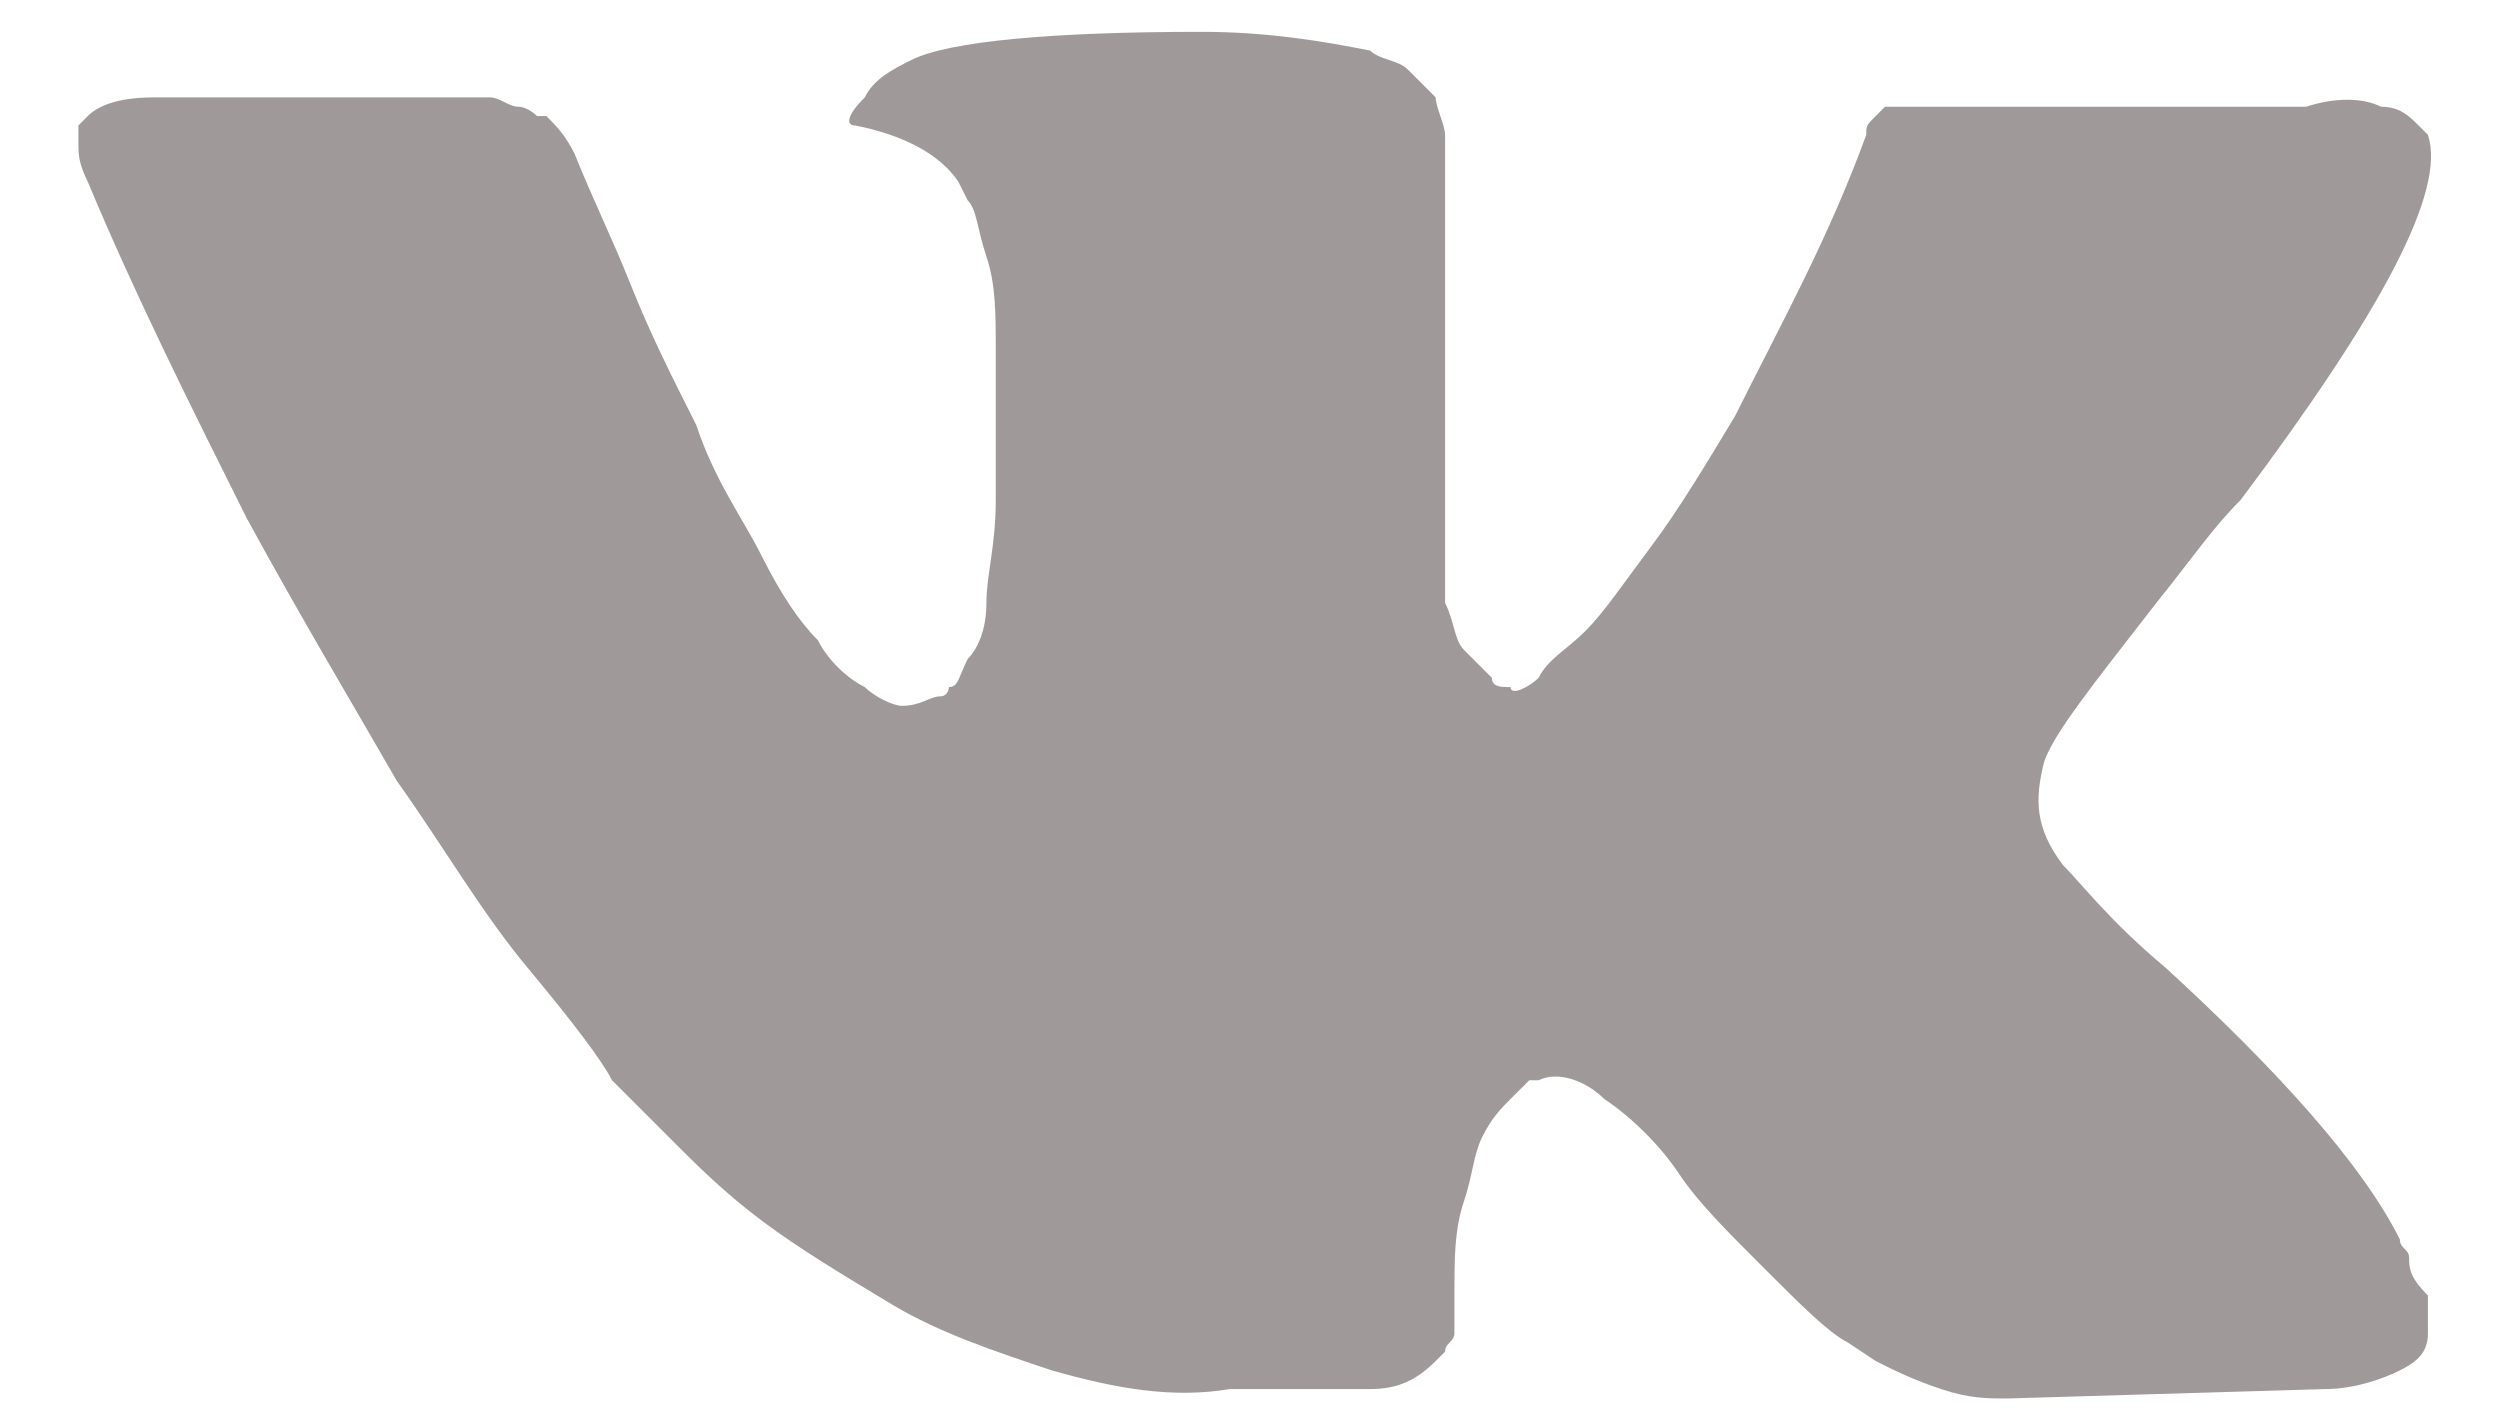 <svg width="30" height="17" viewBox="0 0 30 17" fill="none" xmlns="http://www.w3.org/2000/svg">
<path d="M28.91 15.097C28.91 14.985 28.798 14.985 28.798 14.872C28.349 13.974 27.338 12.85 25.99 11.615C25.316 11.053 24.979 10.604 24.754 10.379C24.417 9.93 24.417 9.593 24.529 9.144C24.642 8.807 25.091 8.245 25.877 7.234C26.327 6.673 26.551 6.336 26.888 5.999C28.573 3.752 29.359 2.292 29.135 1.618L29.023 1.506C28.91 1.393 28.798 1.281 28.573 1.281C28.349 1.169 28.012 1.169 27.674 1.281H23.406C23.294 1.281 23.294 1.281 23.069 1.281C22.957 1.281 22.845 1.281 22.845 1.281H22.732H22.62L22.508 1.393C22.395 1.506 22.395 1.506 22.395 1.618C21.946 2.853 21.384 3.864 20.823 4.988C20.486 5.549 20.149 6.111 19.812 6.56C19.475 7.01 19.25 7.346 19.026 7.571C18.801 7.796 18.576 7.908 18.464 8.133C18.352 8.245 18.127 8.357 18.127 8.245C18.015 8.245 17.902 8.245 17.902 8.133C17.79 8.02 17.678 7.908 17.565 7.796C17.453 7.683 17.453 7.459 17.341 7.234C17.341 7.01 17.341 6.785 17.341 6.673C17.341 6.56 17.341 6.223 17.341 5.999C17.341 5.662 17.341 5.437 17.341 5.325C17.341 4.988 17.341 4.538 17.341 4.089C17.341 3.64 17.341 3.303 17.341 3.078C17.341 2.853 17.341 2.517 17.341 2.292C17.341 1.955 17.341 1.73 17.341 1.618C17.341 1.506 17.228 1.281 17.228 1.169C17.116 1.056 17.004 0.944 16.891 0.832C16.779 0.719 16.554 0.719 16.442 0.607C15.88 0.495 15.207 0.382 14.42 0.382C12.623 0.382 11.387 0.495 10.938 0.719C10.713 0.832 10.489 0.944 10.377 1.169C10.152 1.393 10.152 1.506 10.264 1.506C10.826 1.618 11.275 1.843 11.5 2.18L11.612 2.404C11.724 2.517 11.724 2.741 11.837 3.078C11.949 3.415 11.949 3.752 11.949 4.201C11.949 4.875 11.949 5.549 11.949 5.999C11.949 6.56 11.837 6.897 11.837 7.234C11.837 7.571 11.724 7.796 11.612 7.908C11.5 8.133 11.5 8.245 11.387 8.245C11.387 8.245 11.387 8.357 11.275 8.357C11.163 8.357 11.05 8.47 10.826 8.47C10.713 8.47 10.489 8.357 10.377 8.245C10.152 8.133 9.927 7.908 9.815 7.683C9.59 7.459 9.366 7.122 9.141 6.673C8.916 6.223 8.579 5.774 8.355 5.1L8.13 4.651C8.018 4.426 7.793 3.977 7.568 3.415C7.344 2.853 7.119 2.404 6.894 1.843C6.782 1.618 6.67 1.506 6.557 1.393H6.445C6.445 1.393 6.333 1.281 6.22 1.281C6.108 1.281 5.996 1.169 5.883 1.169H1.84C1.39 1.169 1.166 1.281 1.053 1.393L0.941 1.506C0.941 1.506 0.941 1.618 0.941 1.73C0.941 1.843 0.941 1.955 1.053 2.18C1.615 3.527 2.289 4.875 2.963 6.223C3.637 7.459 4.311 8.582 4.76 9.368C5.322 10.155 5.771 10.941 6.333 11.615C6.894 12.289 7.231 12.738 7.344 12.963C7.568 13.187 7.681 13.3 7.793 13.412L8.13 13.749C8.355 13.974 8.692 14.311 9.141 14.648C9.59 14.985 10.152 15.322 10.713 15.659C11.275 15.995 11.949 16.22 12.623 16.445C13.409 16.669 14.083 16.782 14.757 16.669H16.442C16.779 16.669 17.004 16.557 17.228 16.332L17.341 16.22C17.341 16.108 17.453 16.108 17.453 15.995C17.453 15.883 17.453 15.771 17.453 15.546C17.453 15.097 17.453 14.76 17.565 14.423C17.678 14.086 17.678 13.861 17.79 13.637C17.902 13.412 18.015 13.3 18.127 13.187C18.239 13.075 18.352 12.963 18.352 12.963H18.464C18.689 12.85 19.026 12.963 19.25 13.187C19.587 13.412 19.924 13.749 20.149 14.086C20.373 14.423 20.71 14.76 21.16 15.209C21.609 15.659 21.946 15.995 22.171 16.108L22.508 16.332C22.732 16.445 22.957 16.557 23.294 16.669C23.631 16.782 23.855 16.782 24.08 16.782L27.899 16.669C28.236 16.669 28.573 16.557 28.798 16.445C29.022 16.332 29.135 16.22 29.135 15.995C29.135 15.883 29.135 15.659 29.135 15.546C28.91 15.322 28.91 15.209 28.91 15.097Z" fill="#A09999"/>
</svg>
